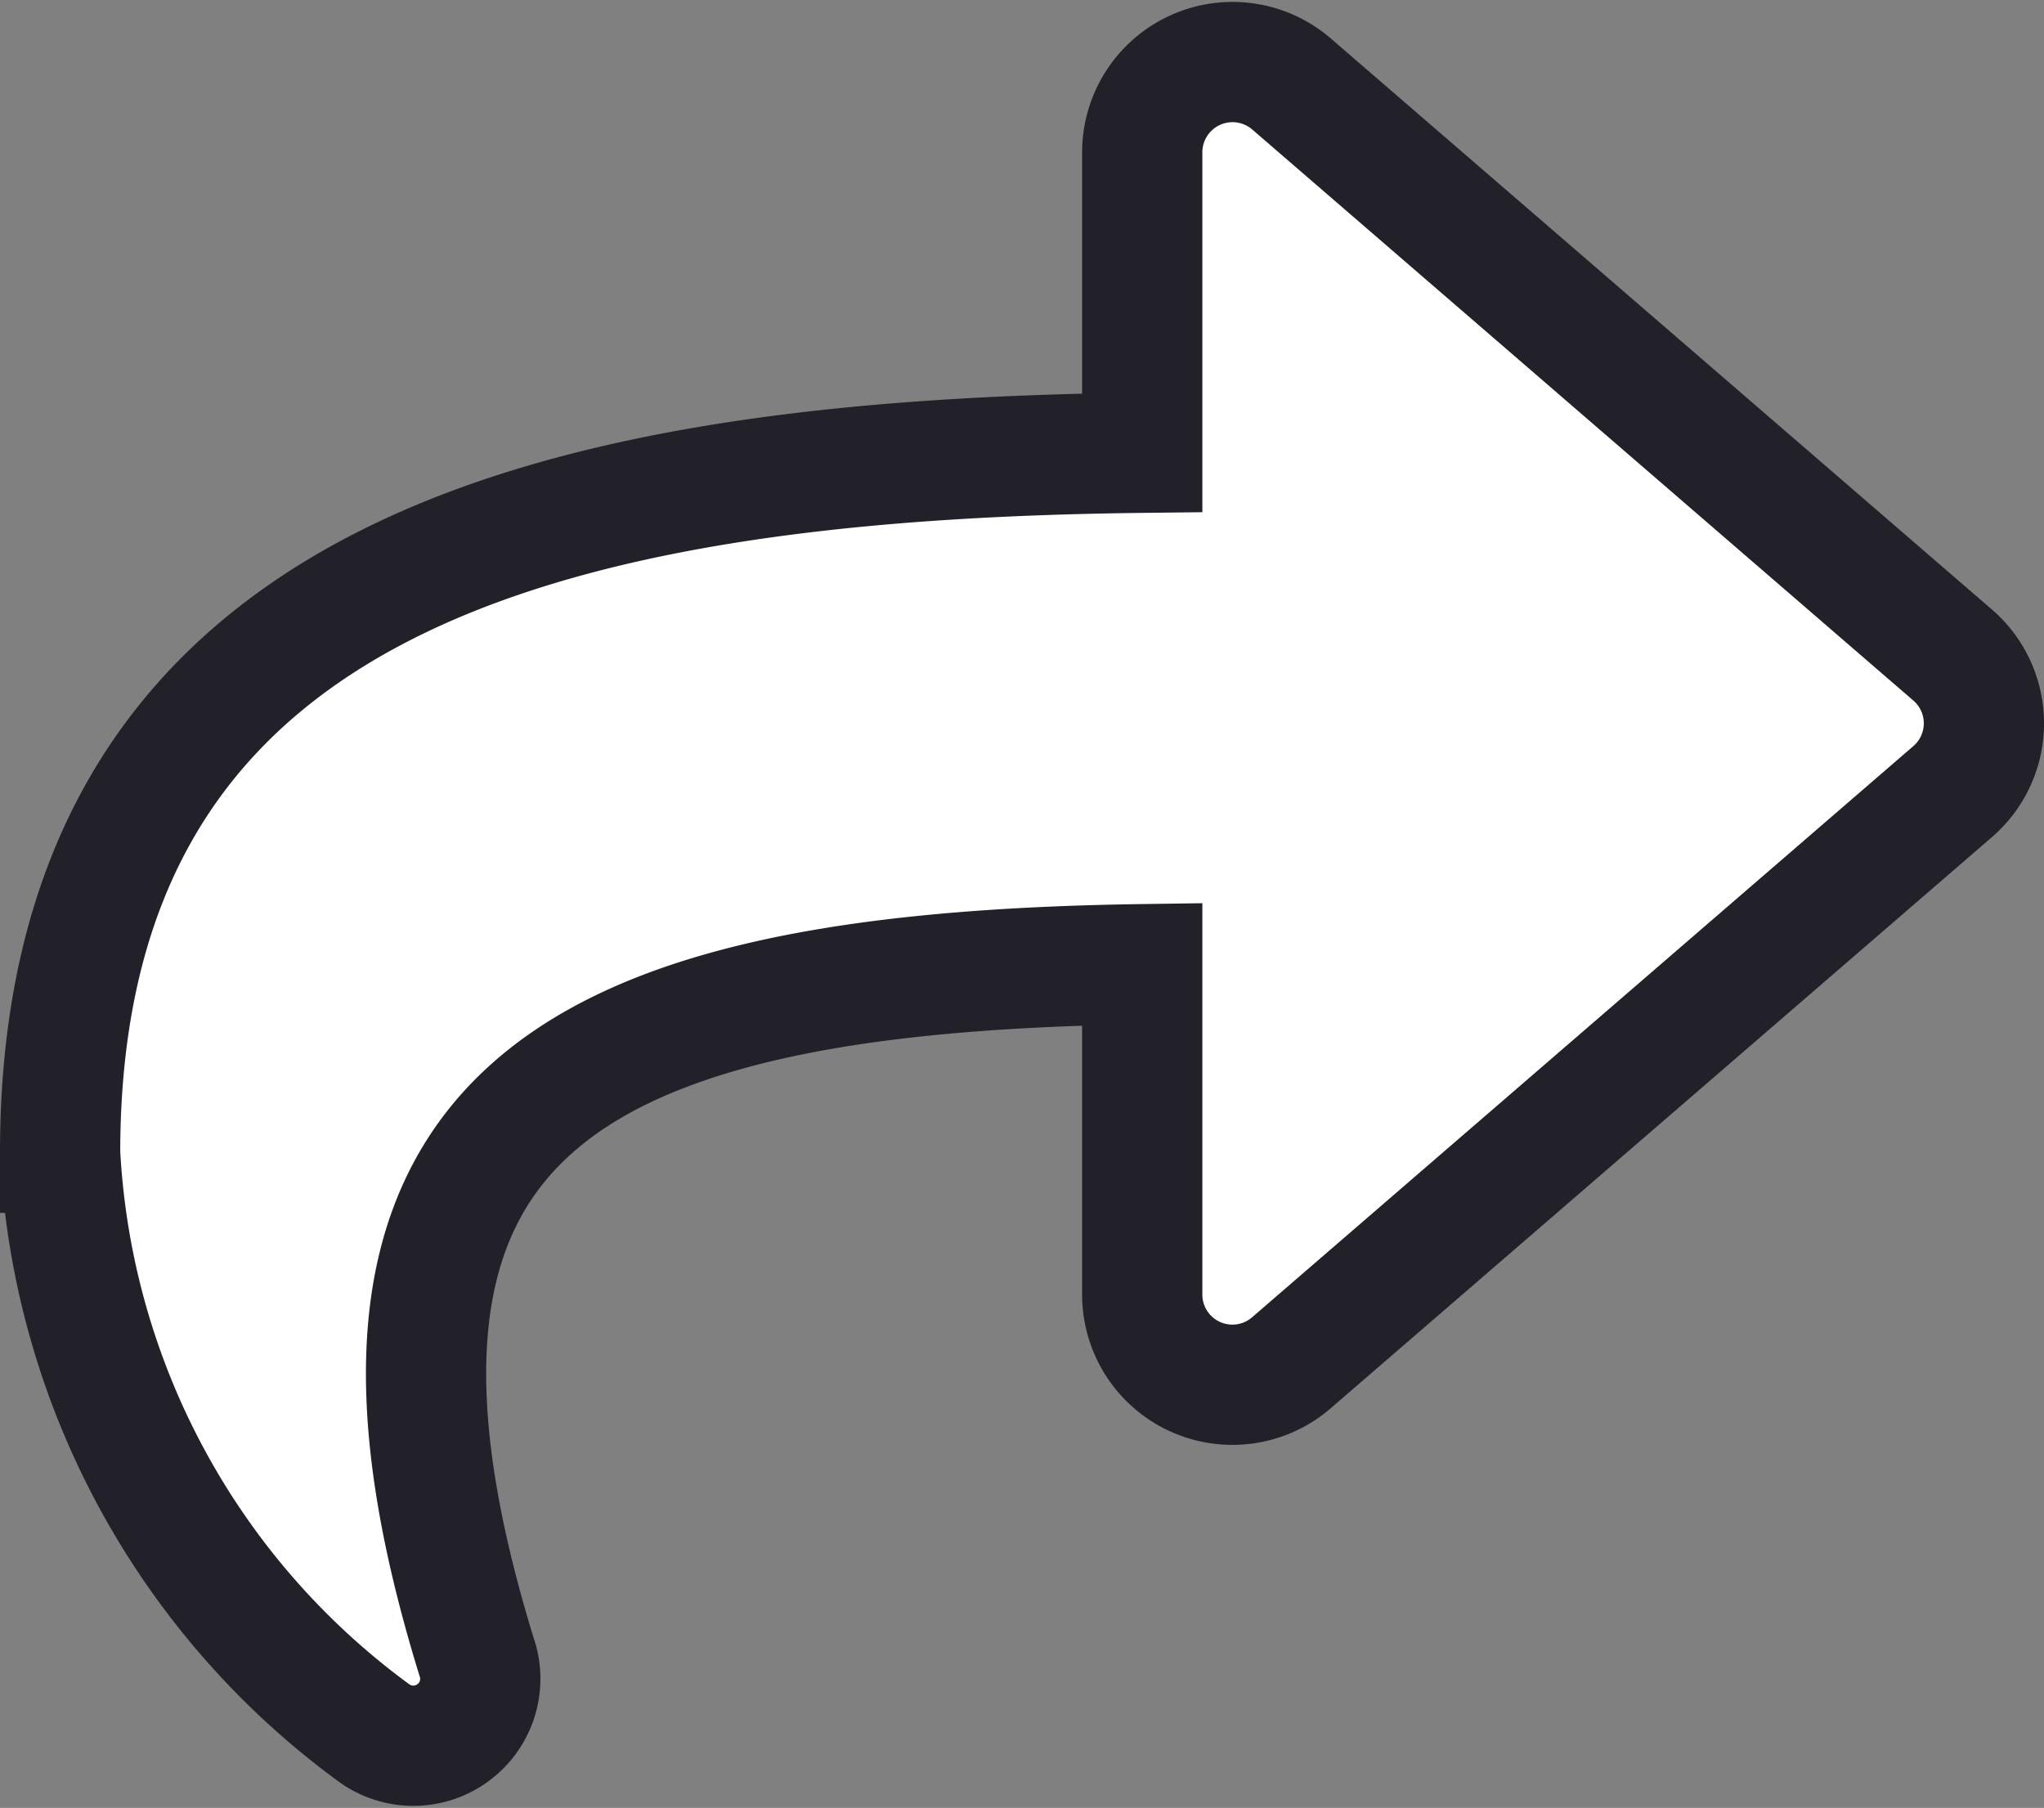<svg xmlns="http://www.w3.org/2000/svg" width="17" height="15.034" viewBox="0 0 17 15.034">
  <rect x="0" y="0" width="17" height="15.034" fill="#808080" stroke="none"/>
  <path id="Icon_awesome-share" data-name="Icon awesome-share" d="M15.74,7.182l-5.5-4.75A.751.751,0,0,0,9,3V5.5c-5.02.057-9,1.064-9,5.821a6.388,6.388,0,0,0,2.6,4.817.557.557,0,0,0,.877-.582C2.065,11.025,4.154,9.822,9,9.753V12.5a.75.75,0,0,0,1.24.568l5.5-4.75A.75.75,0,0,0,15.74,7.182Z" transform="translate(0.5 -1.735)" fill="#fff" stroke="#222129" stroke-width="1"/>
</svg>
